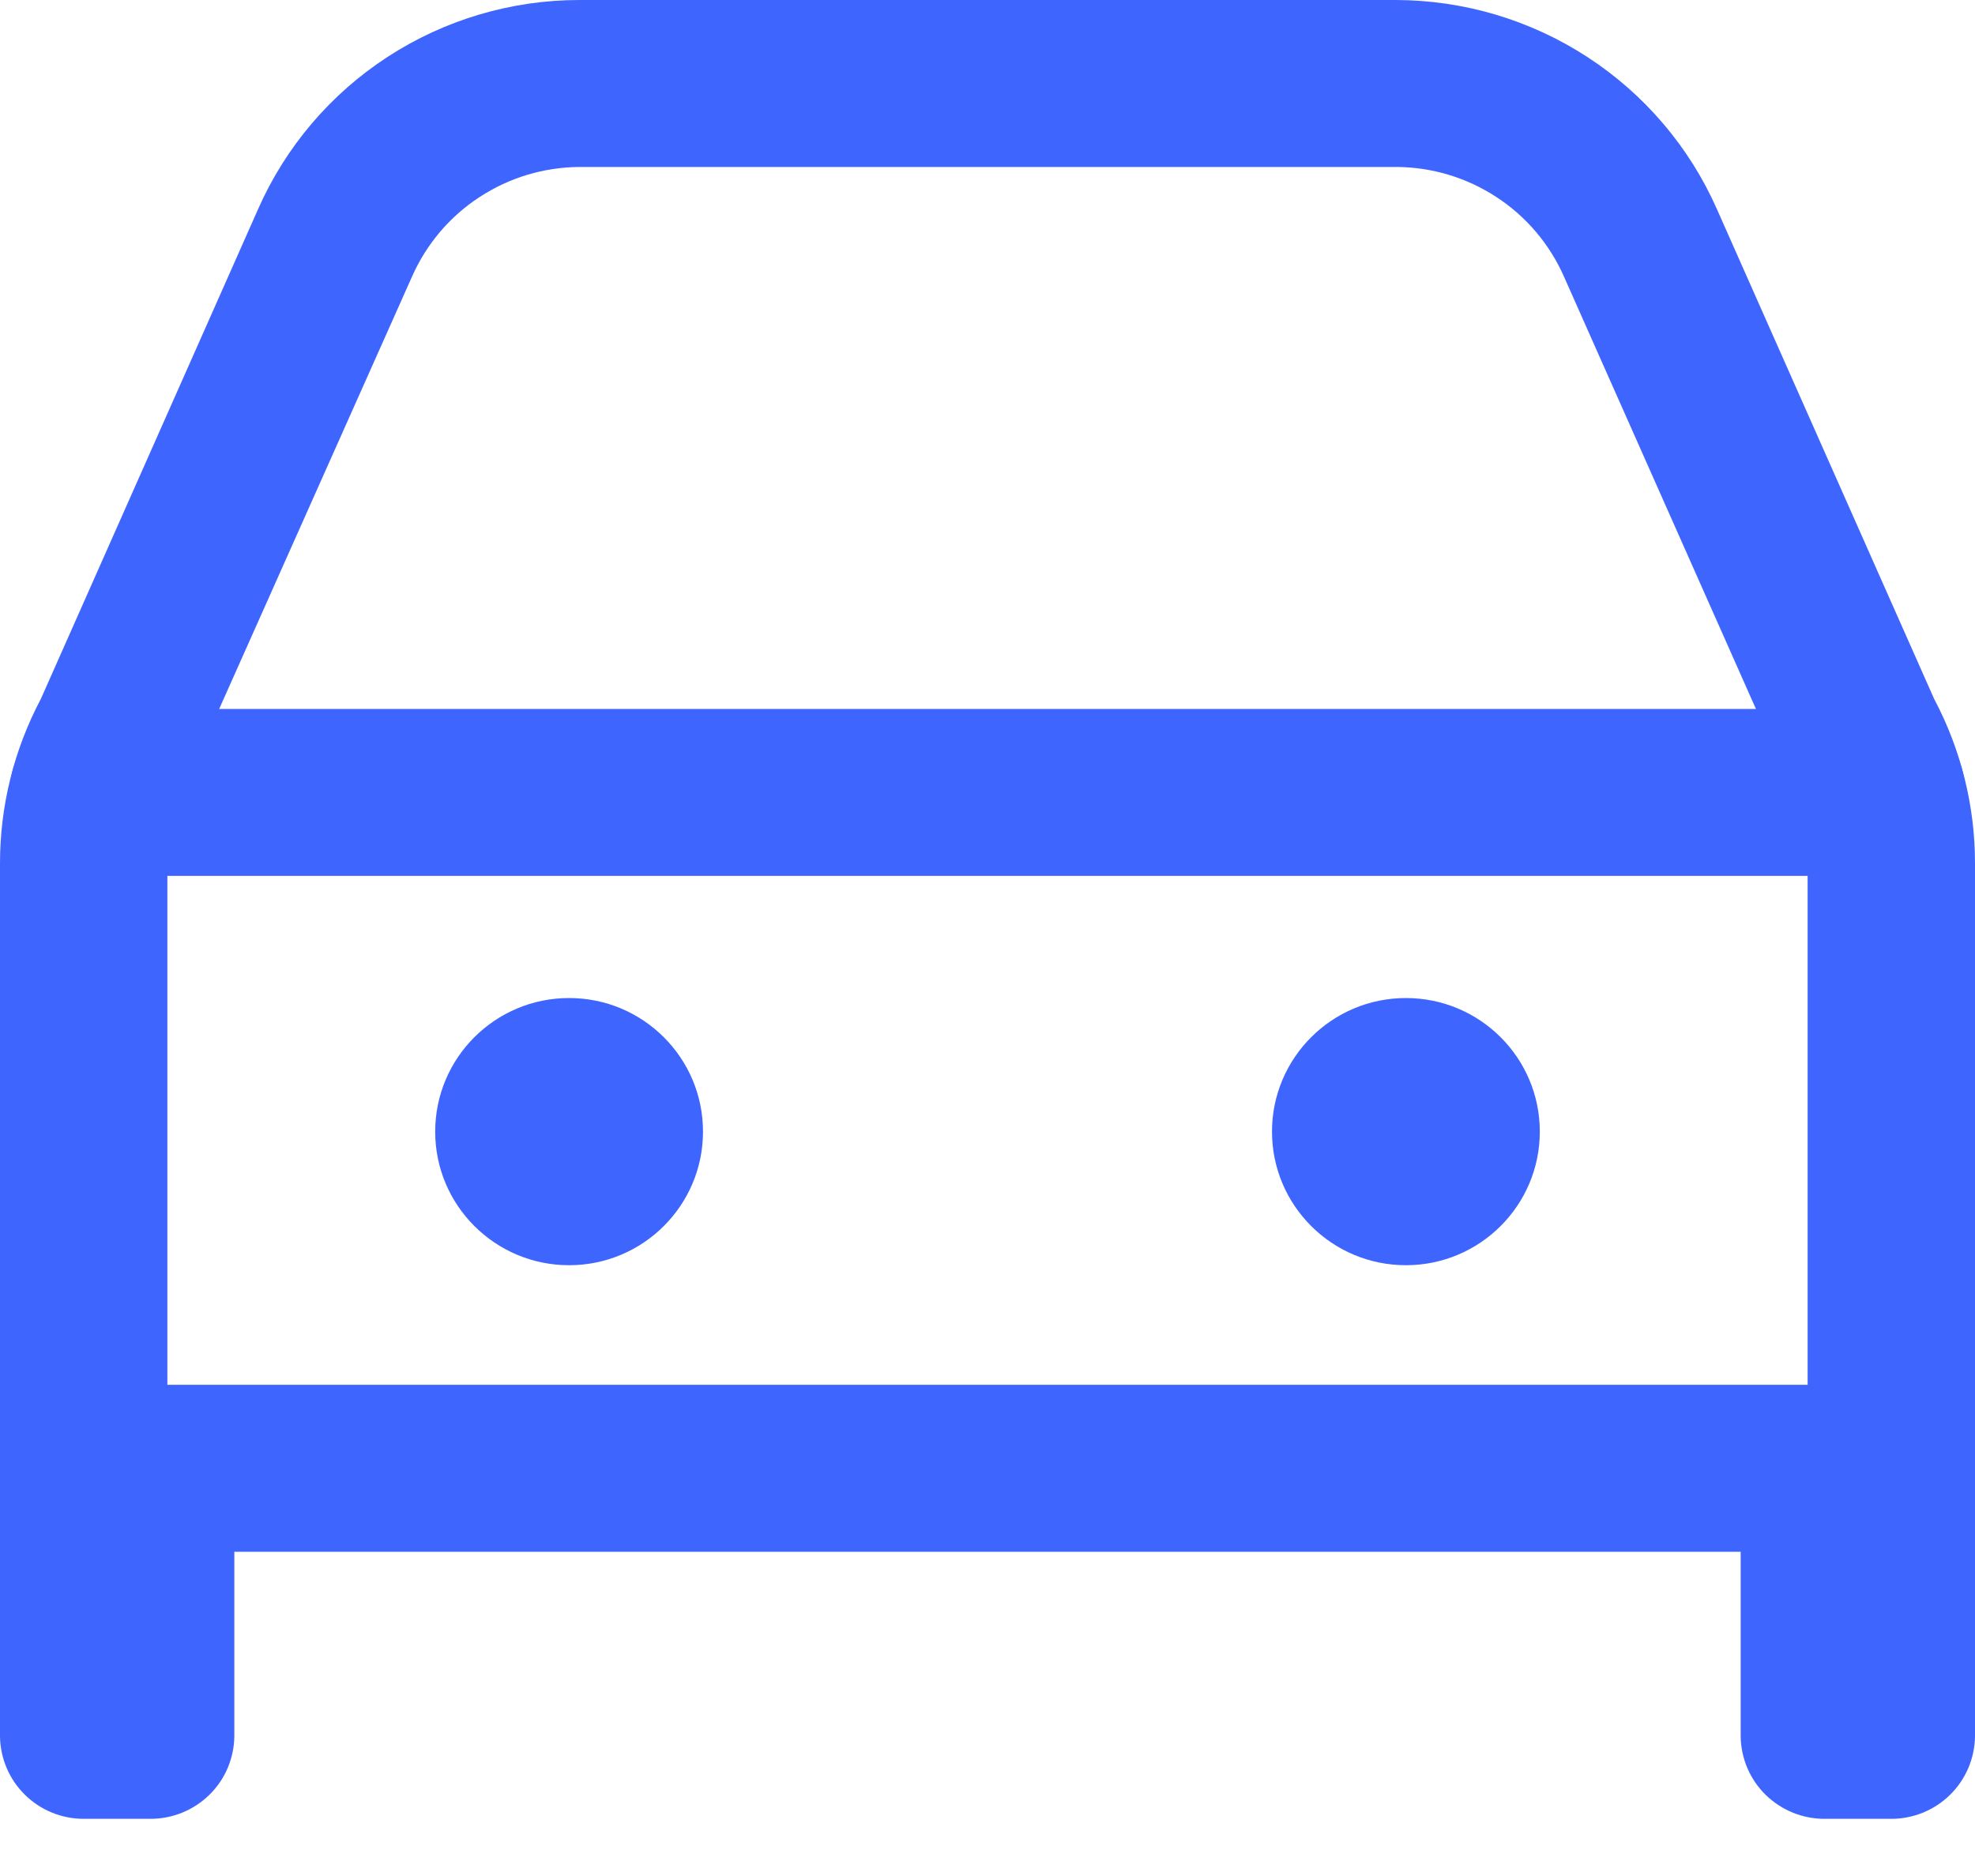 <svg width="20" height="19" viewBox="0 0 20 19" fill="none" xmlns="http://www.w3.org/2000/svg">
<g clip-path="url(#clip0)">
<path d="M19.152 15.716H0.847C0.624 15.716 0.41 15.628 0.252 15.472C0.093 15.315 0.003 15.103 0 14.88L0 8.742C0 8.162 0.142 7.591 0.414 7.078L2.614 2.117C2.892 1.487 3.347 0.952 3.925 0.576C4.503 0.2 5.178 -4.37293e-05 5.868 7.1676e-09H14.132C14.822 0.001 15.496 0.201 16.074 0.577C16.652 0.953 17.108 1.488 17.386 2.117L19.586 7.078C19.858 7.591 20 8.162 20 8.742V14.88C19.997 15.103 19.907 15.315 19.748 15.472C19.59 15.628 19.376 15.716 19.152 15.716ZM1.695 14.025H18.305V8.742C18.305 8.431 18.227 8.126 18.078 7.853L18.047 7.778L15.837 2.8C15.692 2.472 15.455 2.192 15.154 1.996C14.853 1.799 14.502 1.693 14.142 1.691H5.868C5.508 1.693 5.157 1.799 4.856 1.996C4.555 2.192 4.318 2.472 4.173 2.8L1.953 7.778L1.922 7.843C1.771 8.118 1.693 8.428 1.695 8.742V14.025Z" fill="#3F65FF"/>
<path d="M19.153 18.421H18.475C18.252 18.421 18.038 18.333 17.879 18.177C17.72 18.021 17.63 17.808 17.627 17.586V14.88C17.627 14.656 17.716 14.441 17.875 14.282C18.034 14.124 18.25 14.035 18.475 14.035C18.591 14.034 18.707 14.058 18.814 14.106C18.92 14.058 19.036 14.034 19.153 14.035C19.377 14.035 19.593 14.124 19.752 14.282C19.911 14.441 20 14.656 20 14.88V17.586C19.997 17.808 19.907 18.021 19.748 18.177C19.59 18.333 19.376 18.421 19.153 18.421Z" fill="#3F65FF"/>
<path d="M1.525 18.421H0.847C0.624 18.421 0.41 18.333 0.252 18.177C0.093 18.021 0.003 17.808 0 17.586L0 14.88C0 14.656 0.089 14.441 0.248 14.282C0.407 14.124 0.623 14.035 0.847 14.035C0.964 14.034 1.08 14.058 1.186 14.106C1.293 14.058 1.409 14.034 1.525 14.035C1.637 14.035 1.747 14.057 1.85 14.099C1.953 14.142 2.046 14.204 2.125 14.282C2.203 14.361 2.266 14.454 2.308 14.557C2.351 14.659 2.373 14.769 2.373 14.88V17.586C2.37 17.808 2.28 18.021 2.121 18.177C1.962 18.333 1.748 18.421 1.525 18.421Z" fill="#3F65FF"/>
<path d="M14.237 12.814C14.986 12.814 15.593 12.208 15.593 11.461C15.593 10.714 14.986 10.108 14.237 10.108C13.488 10.108 12.881 10.714 12.881 11.461C12.881 12.208 13.488 12.814 14.237 12.814Z" fill="#3F65FF"/>
<path d="M5.763 12.814C6.512 12.814 7.119 12.208 7.119 11.461C7.119 10.714 6.512 10.108 5.763 10.108C5.014 10.108 4.407 10.714 4.407 11.461C4.407 12.208 5.014 12.814 5.763 12.814Z" fill="#3F65FF"/>
<path d="M19.054 8.871H0.946C0.721 8.871 0.505 8.782 0.347 8.623C0.188 8.464 0.098 8.249 0.098 8.025C0.098 7.801 0.188 7.586 0.347 7.427C0.505 7.269 0.721 7.18 0.946 7.18H19.054C19.279 7.18 19.495 7.269 19.654 7.427C19.812 7.586 19.902 7.801 19.902 8.025C19.902 8.249 19.812 8.464 19.654 8.623C19.495 8.782 19.279 8.871 19.054 8.871Z" fill="#3F65FF"/>
</g>
<defs>
<clipPath id="clip0">
<rect width="20" height="18.421" fill="white"/>
</clipPath>
</defs>
</svg>
